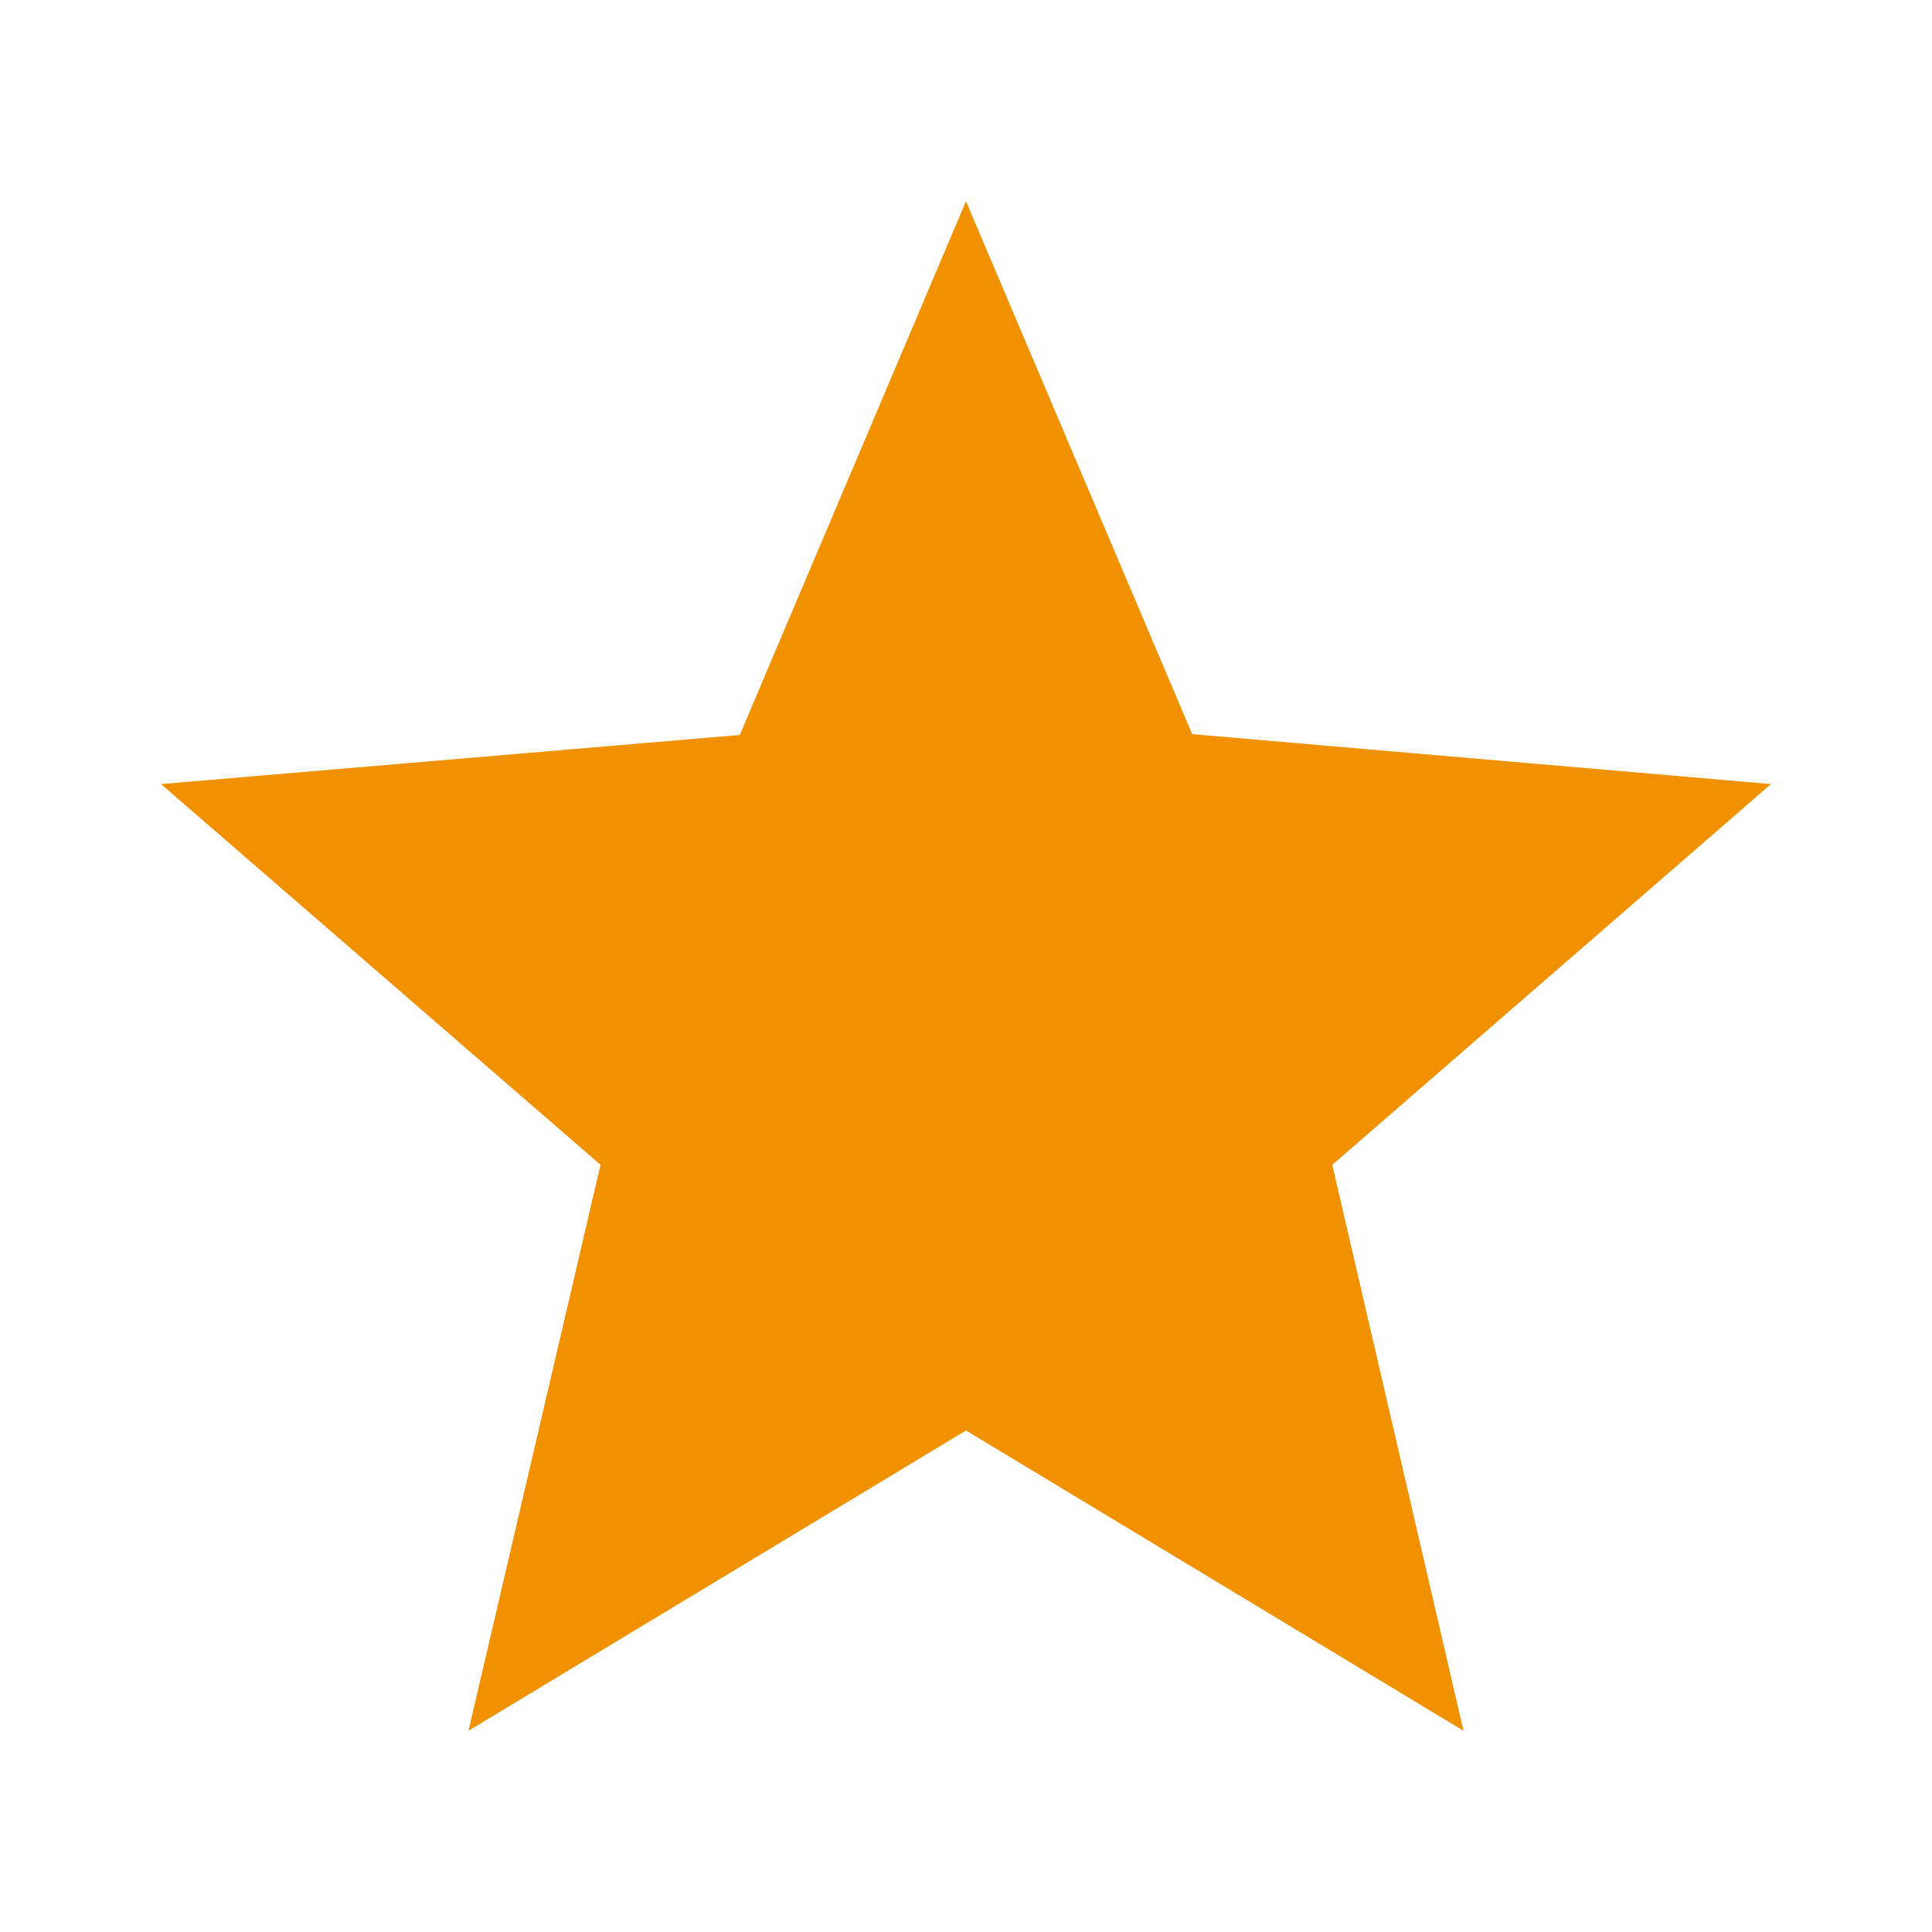 <svg width="24" height="24" viewBox="0 0 24 24" fill="none" xmlns="http://www.w3.org/2000/svg"><path d="M22 9.74l-7.19-.62L12 2.5 9.19 9.13 2 9.74l5.46 4.73-1.64 7.03L12 17.77l6.18 3.73-1.63-7.03L22 9.74z" fill="#F19100"/></svg>
